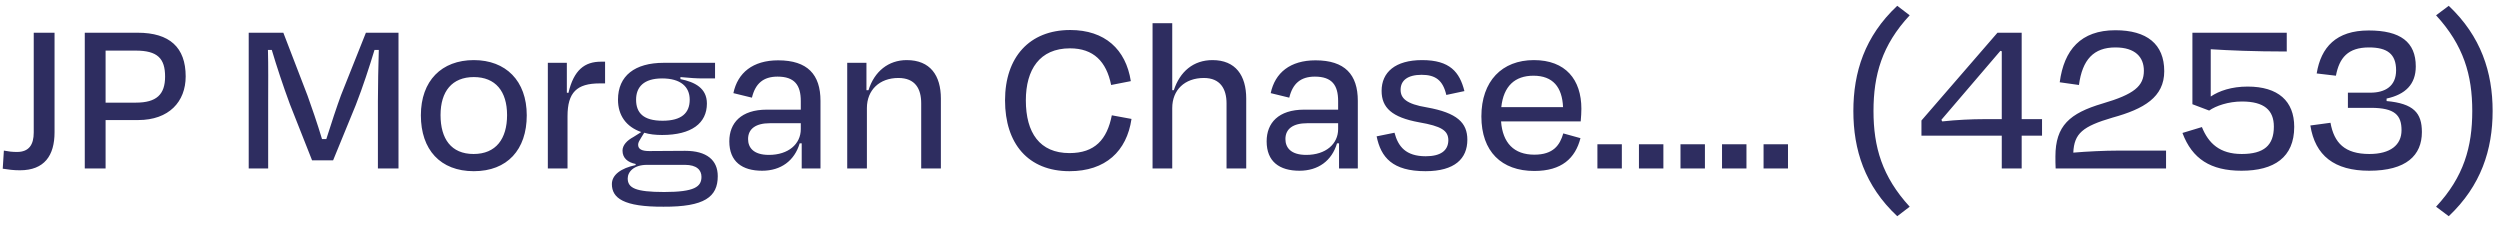 <svg width="221" height="20" viewBox="0 0 221 20" fill="none" xmlns="http://www.w3.org/2000/svg">
<path d="M2.982 11.713C2.982 12.793 2.562 13.433 1.502 13.433C1.082 13.433 0.762 13.393 0.342 13.313L0.242 14.913C0.742 14.993 1.202 15.053 1.762 15.053C3.922 15.053 4.822 13.753 4.822 11.693V2.893H2.982V11.713ZM11.994 4.473C13.934 4.473 14.594 5.173 14.594 6.773C14.594 8.353 13.834 9.073 12.014 9.073H9.334V4.473H11.994ZM12.214 10.613C14.934 10.613 16.414 8.993 16.414 6.753C16.414 4.193 14.994 2.893 12.174 2.893H7.494V14.893H9.334V10.613H12.214ZM23.706 8.953C23.706 7.553 23.727 5.793 23.686 4.413H24.026C24.447 5.833 25.006 7.533 25.627 9.213L27.587 14.173H29.447L31.447 9.293C32.066 7.713 32.666 5.873 33.106 4.413H33.486C33.447 5.773 33.407 7.593 33.407 8.953V14.893H35.227V2.893H32.346L30.146 8.413C29.806 9.333 29.267 10.953 28.846 12.293H28.466C28.067 10.953 27.486 9.273 27.186 8.453L25.047 2.893H21.986V14.893H23.706V8.953ZM41.885 15.133C44.844 15.133 46.565 13.233 46.565 10.193C46.565 7.133 44.705 5.313 41.885 5.313C39.044 5.313 37.205 7.133 37.205 10.193C37.205 13.233 38.925 15.133 41.885 15.133ZM41.885 6.813C43.804 6.813 44.825 8.073 44.825 10.173C44.825 12.273 43.844 13.613 41.864 13.613C39.885 13.613 38.944 12.273 38.944 10.173C38.944 8.073 39.965 6.813 41.885 6.813ZM50.169 14.893V10.273C50.169 8.173 50.989 7.373 53.009 7.373H53.489V5.453H53.129C51.689 5.453 50.729 6.173 50.249 8.213L50.109 8.193V5.553H48.429V14.893H50.169ZM58.53 6.933C60.15 6.933 60.97 7.653 60.97 8.813C60.97 9.993 60.25 10.673 58.57 10.673C56.87 10.673 56.23 9.973 56.23 8.813C56.23 7.693 56.91 6.933 58.53 6.933ZM58.71 16.973C56.17 16.973 55.49 16.613 55.49 15.773C55.49 15.193 56.03 14.573 57.19 14.573H60.55C61.59 14.573 62.01 15.033 62.01 15.633C62.01 16.513 61.39 16.973 58.71 16.973ZM63.45 15.573C63.45 14.153 62.47 13.333 60.57 13.333C59.55 13.333 58.43 13.353 57.39 13.353C56.75 13.353 56.41 13.193 56.41 12.793C56.41 12.593 56.53 12.413 56.69 12.153L56.95 11.733C57.41 11.873 57.93 11.933 58.53 11.933C61.13 11.933 62.49 10.893 62.49 9.153C62.49 7.793 61.43 7.253 60.15 6.993V6.813C60.99 6.893 61.59 6.933 62.09 6.933H63.21V5.553H58.67C56.13 5.553 54.63 6.693 54.63 8.813C54.63 10.193 55.35 11.213 56.69 11.673L55.99 12.113C55.43 12.413 55.03 12.833 55.03 13.313C55.03 13.973 55.49 14.353 56.19 14.493V14.593C54.89 14.873 54.09 15.453 54.09 16.273C54.09 17.513 55.13 18.293 58.65 18.273C62.27 18.293 63.45 17.413 63.45 15.573ZM67.971 13.693C66.591 13.693 66.13 13.033 66.13 12.293C66.13 11.373 66.831 10.893 68.05 10.893H70.79V11.413C70.79 12.733 69.691 13.693 67.971 13.693ZM70.871 14.893H72.531V8.913C72.531 6.593 71.391 5.333 68.79 5.333C66.55 5.333 65.21 6.433 64.831 8.233L66.471 8.633C66.77 7.393 67.471 6.773 68.731 6.773C70.251 6.773 70.79 7.533 70.79 8.933V9.693H67.79C65.51 9.693 64.471 10.873 64.471 12.493C64.471 14.293 65.611 15.093 67.371 15.093C69.031 15.093 70.231 14.213 70.691 12.673H70.871V14.893ZM76.634 9.553C76.634 7.953 77.754 6.893 79.414 6.893C80.914 6.893 81.434 7.853 81.434 9.133V14.893H83.174V8.713C83.174 6.673 82.234 5.313 80.154 5.313C78.534 5.313 77.294 6.313 76.774 7.973H76.594V5.553H74.894V14.893H76.634V9.553ZM94.545 15.133C97.725 15.133 99.605 13.373 100.025 10.513L98.285 10.193C97.865 12.333 96.785 13.533 94.545 13.533C91.905 13.533 90.685 11.733 90.685 8.873C90.685 6.153 91.905 4.273 94.585 4.273C96.665 4.273 97.805 5.433 98.225 7.513L99.965 7.173C99.525 4.353 97.665 2.653 94.605 2.653C91.005 2.653 88.845 5.053 88.845 8.873C88.845 12.693 90.885 15.133 94.545 15.133ZM103.626 9.553C103.626 7.953 104.726 6.893 106.426 6.893C107.866 6.893 108.426 7.853 108.426 9.133V14.893H110.166V8.713C110.166 6.673 109.226 5.313 107.186 5.313C105.486 5.313 104.306 6.333 103.766 7.973H103.626V2.053H101.886V14.893H103.626V9.553ZM115.471 13.693C114.091 13.693 113.631 13.033 113.631 12.293C113.631 11.373 114.331 10.893 115.551 10.893H118.291V11.413C118.291 12.733 117.191 13.693 115.471 13.693ZM118.371 14.893H120.031V8.913C120.031 6.593 118.891 5.333 116.291 5.333C114.051 5.333 112.711 6.433 112.331 8.233L113.971 8.633C114.271 7.393 114.971 6.773 116.231 6.773C117.751 6.773 118.291 7.533 118.291 8.933V9.693H115.291C113.011 9.693 111.971 10.873 111.971 12.493C111.971 14.293 113.111 15.093 114.871 15.093C116.531 15.093 117.731 14.213 118.191 12.673H118.371V14.893ZM126.014 15.133C128.614 15.133 129.714 14.013 129.714 12.353C129.714 10.853 128.814 9.973 126.134 9.493C124.294 9.193 123.814 8.673 123.814 7.933C123.814 7.113 124.434 6.613 125.674 6.613C126.894 6.613 127.554 7.093 127.854 8.393L129.454 8.053C129.034 6.373 128.174 5.313 125.714 5.313C123.334 5.313 122.134 6.393 122.134 8.033C122.134 9.513 123.034 10.373 125.454 10.813C127.414 11.153 128.034 11.533 128.034 12.413C128.014 13.313 127.354 13.813 126.034 13.813C124.274 13.813 123.594 12.953 123.274 11.733L121.694 12.053C122.074 13.913 123.094 15.133 126.014 15.133ZM135.554 6.693C137.274 6.693 138.094 7.693 138.174 9.473H132.714C132.914 7.613 133.914 6.693 135.554 6.693ZM135.634 15.113C138.054 15.113 139.254 13.993 139.714 12.213L138.194 11.793C137.894 12.833 137.314 13.673 135.634 13.673C133.834 13.673 132.834 12.633 132.694 10.733H139.734C139.774 10.313 139.794 9.893 139.794 9.613C139.794 7.033 138.394 5.313 135.594 5.313C132.774 5.313 130.954 7.173 130.954 10.293C130.954 13.393 132.734 15.113 135.634 15.113ZM141.211 12.753V14.893H143.371V12.753H141.211ZM144.883 12.753V14.893H147.043V12.753H144.883ZM148.555 12.753V14.893H150.715V12.753H148.555ZM152.227 12.753V14.893H154.387V12.753H152.227ZM155.899 12.753V14.893H158.059V12.753H155.899ZM165.617 9.813C165.617 6.653 166.357 3.993 168.817 1.353L167.717 0.513C164.837 3.213 163.837 6.393 163.837 9.813C163.837 13.233 164.837 16.413 167.717 19.113L168.817 18.273C166.377 15.613 165.617 12.993 165.617 9.813ZM180.516 11.993V10.533H178.716V2.893H176.576L169.856 10.653V11.993H176.956V14.893H178.716V11.993H180.516ZM175.336 10.533C174.356 10.533 172.956 10.593 171.696 10.733L171.616 10.593L176.836 4.493L176.956 4.533V10.533H175.336ZM186.999 4.193C188.759 4.193 189.519 5.053 189.519 6.253C189.519 7.613 188.659 8.333 185.859 9.153C182.959 10.013 181.699 11.113 181.699 13.833C181.699 14.193 181.699 14.553 181.719 14.893H191.479V13.313H187.259C186.059 13.313 184.419 13.393 183.279 13.493C183.359 11.793 184.099 11.173 186.759 10.393C189.519 9.633 191.319 8.593 191.319 6.293C191.319 3.893 189.779 2.673 186.999 2.673C183.939 2.673 182.459 4.413 182.079 7.273L183.779 7.513C184.079 5.273 185.079 4.193 186.999 4.193ZM198.169 13.613C196.229 13.613 195.229 12.673 194.649 11.233L192.929 11.753C193.789 14.053 195.429 15.093 198.149 15.093C201.029 15.093 202.809 13.913 202.809 11.213C202.809 8.933 201.389 7.653 198.689 7.653C197.269 7.653 196.169 8.033 195.429 8.533V4.353C197.009 4.453 199.209 4.553 202.149 4.553V2.893H193.809V9.213L195.289 9.773C195.889 9.353 196.989 8.973 198.189 8.973C200.149 8.973 201.009 9.733 201.009 11.193C201.009 12.853 200.129 13.613 198.169 13.613ZM209.435 15.093C212.715 15.093 214.095 13.733 214.095 11.673C214.095 9.973 213.355 9.153 210.975 8.933V8.713C212.635 8.353 213.555 7.453 213.555 5.873C213.555 3.713 212.195 2.693 209.395 2.693C206.515 2.693 205.175 4.173 204.795 6.493L206.495 6.693C206.795 5.113 207.555 4.193 209.415 4.193C211.035 4.193 211.815 4.773 211.815 6.213C211.815 7.633 210.835 8.193 209.535 8.193H207.555V9.533H209.595C211.715 9.533 212.295 10.193 212.295 11.513C212.295 12.813 211.315 13.613 209.455 13.613C207.275 13.613 206.335 12.633 206.015 10.853L204.235 11.093C204.655 13.753 206.355 15.093 209.435 15.093ZM218.548 9.813C218.548 12.973 217.808 15.633 215.348 18.273L216.468 19.113C219.328 16.413 220.348 13.233 220.348 9.813C220.348 6.393 219.328 3.213 216.468 0.513L215.348 1.353C217.788 4.013 218.548 6.633 218.548 9.813Z" fill="#2E2D60"/>
</svg>
